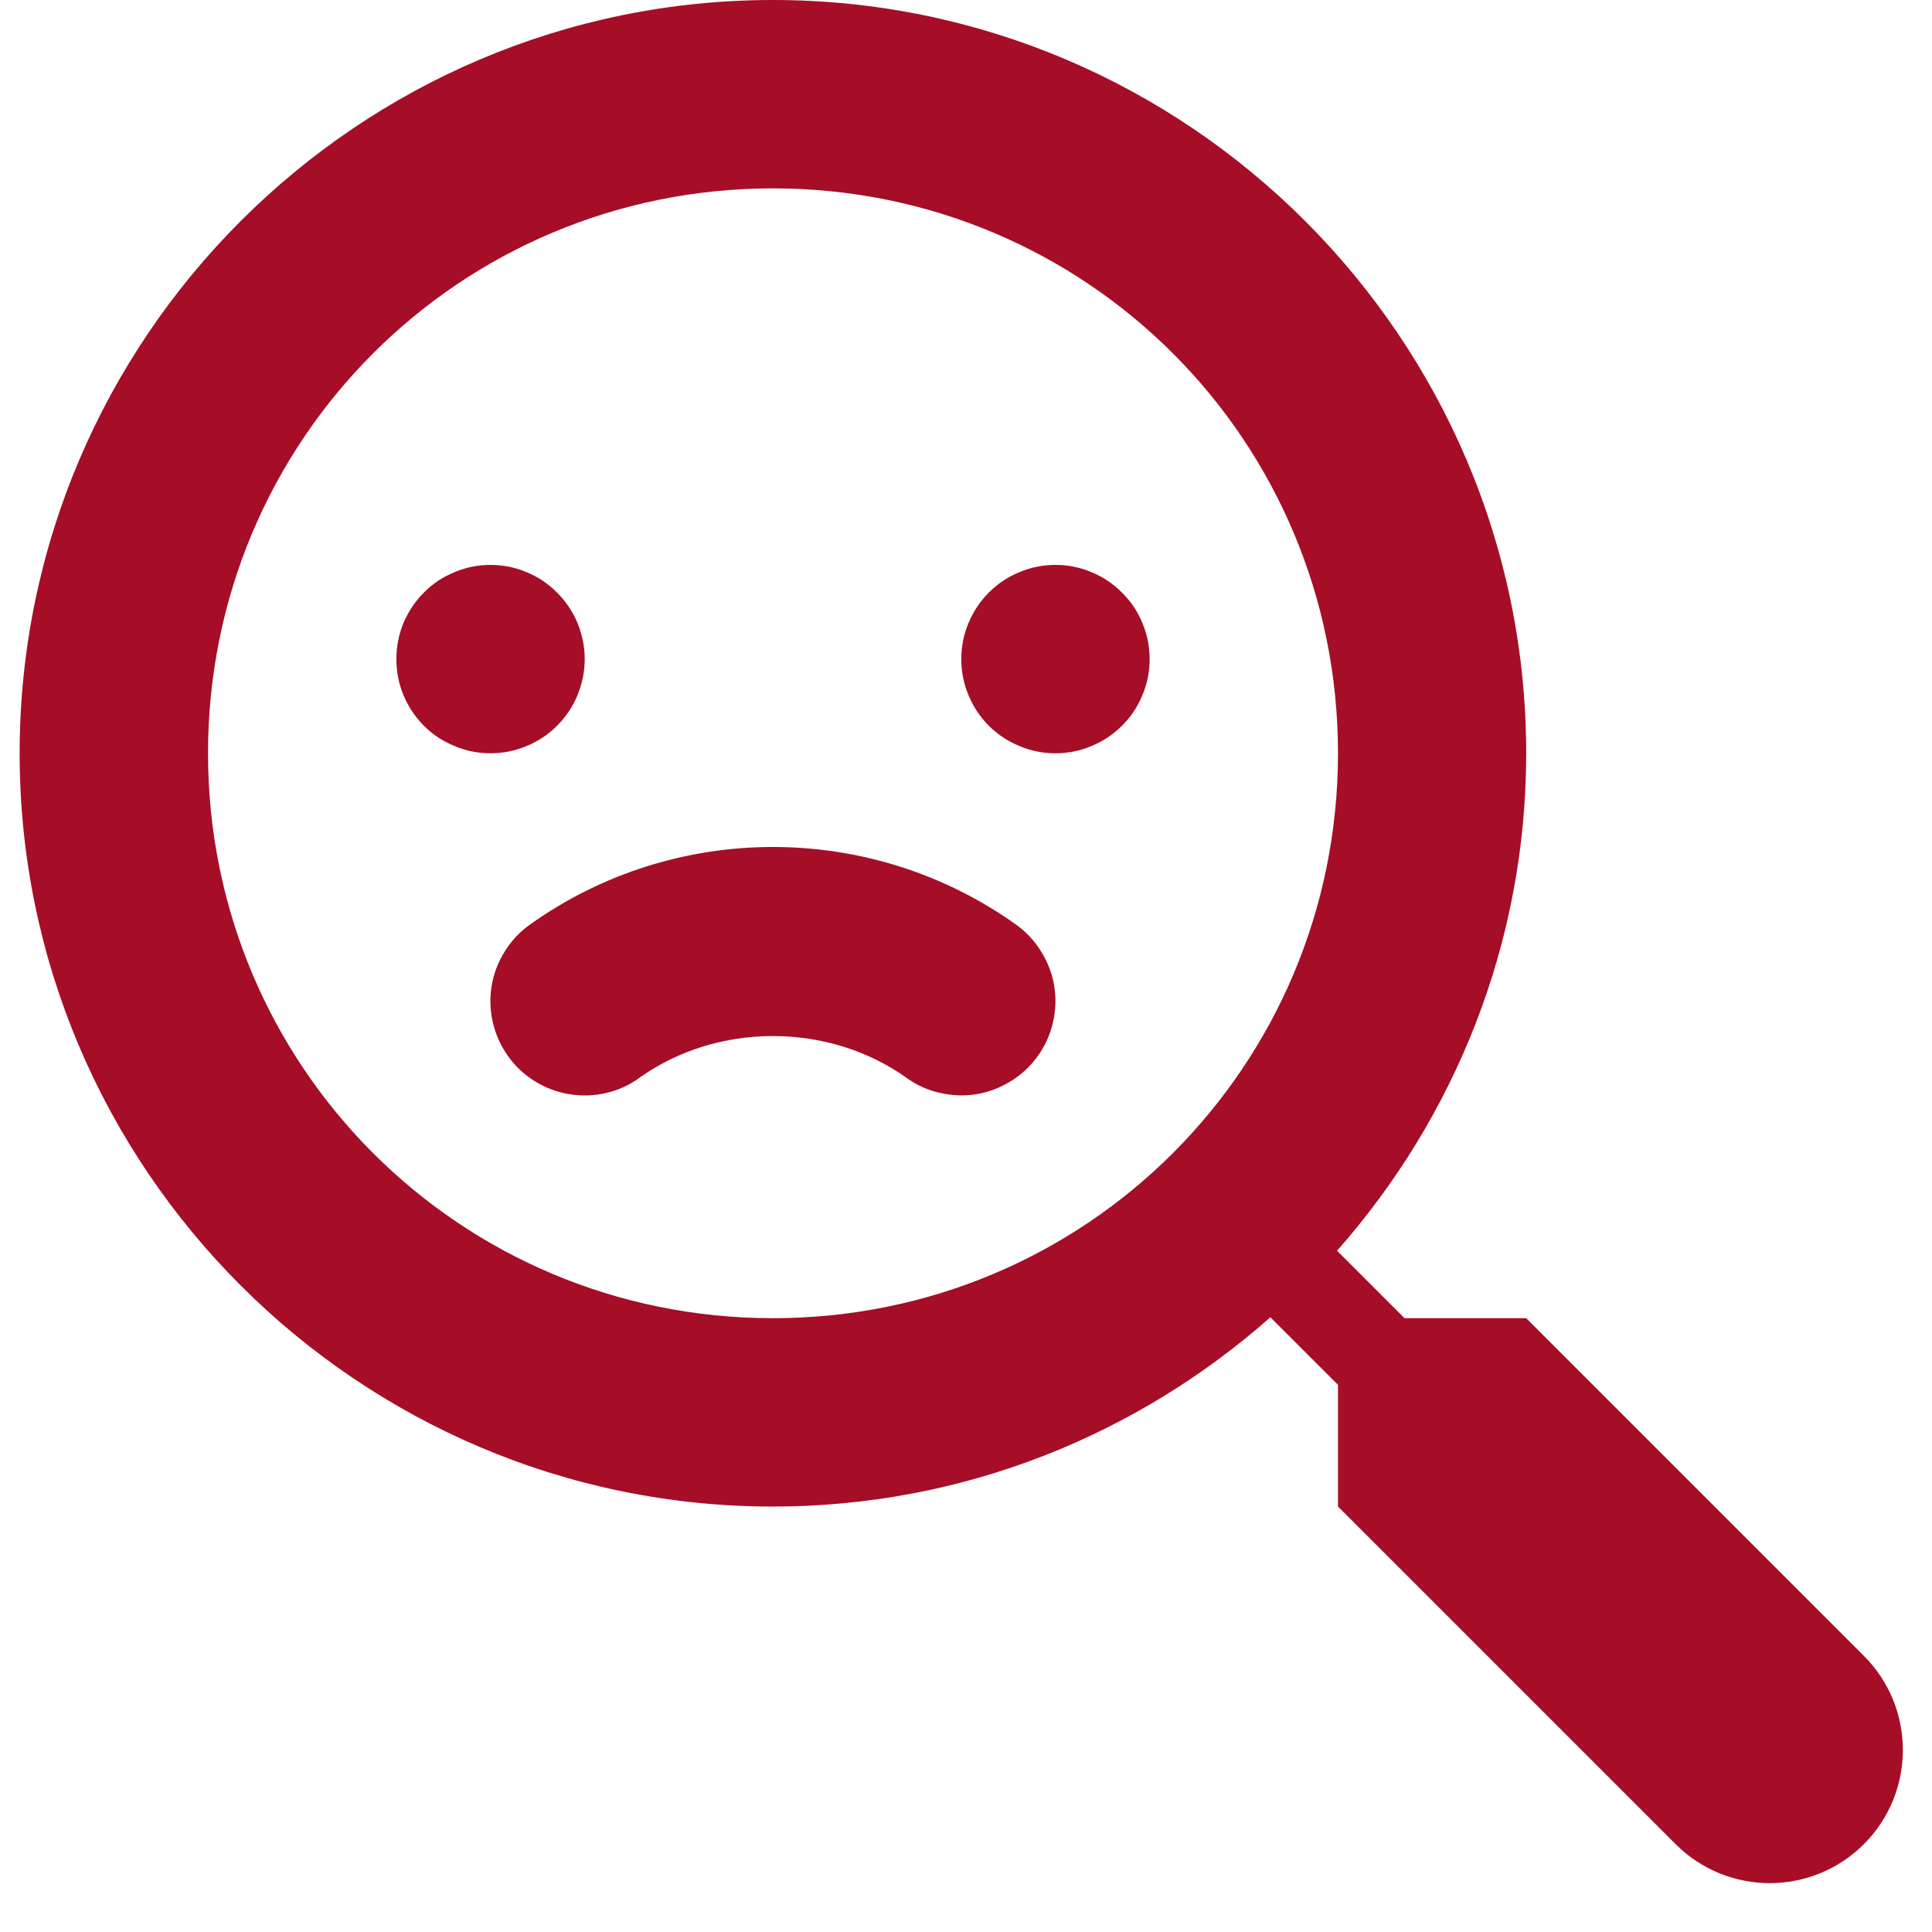 <svg xmlns="http://www.w3.org/2000/svg" xmlns:xlink="http://www.w3.org/1999/xlink" width="64" zoomAndPan="magnify" viewBox="0 0 48 48" height="64" preserveAspectRatio="xMidYMid meet" version="1.0"><defs><clipPath id="01efc661f2"><path d="M 0.488 0 L 47.508 0 L 47.508 47 L 0.488 47 Z M 0.488 0 " clip-rule="nonzero"/></clipPath></defs><g clip-path="url(#01efc661f2)"><path fill="#a60d27" d="M 19.203 0 C 8.895 0 0.488 8.406 0.488 18.715 C 0.488 29.023 8.895 37.43 19.203 37.43 C 23.938 37.43 28.262 35.645 31.562 32.727 L 33.242 34.406 L 33.242 37.43 L 41.629 45.816 C 42.922 47.109 45.016 47.109 46.309 45.816 C 47.598 44.527 47.598 42.43 46.309 41.141 L 37.918 32.75 L 34.895 32.75 L 33.219 31.074 C 36.133 27.773 37.918 23.449 37.918 18.715 C 37.918 8.406 29.512 0 19.203 0 Z M 19.203 4.68 C 26.984 4.68 33.242 10.934 33.242 18.715 C 33.242 26.492 26.984 32.75 19.203 32.75 C 11.426 32.75 5.168 26.492 5.168 18.715 C 5.168 10.934 11.426 4.68 19.203 4.68 Z M 12.188 14.035 C 11.875 14.035 11.578 14.094 11.293 14.215 C 11.004 14.332 10.75 14.5 10.531 14.723 C 10.312 14.941 10.145 15.195 10.023 15.48 C 9.906 15.766 9.848 16.066 9.848 16.375 C 9.848 16.684 9.906 16.984 10.023 17.27 C 10.145 17.559 10.312 17.809 10.531 18.031 C 10.75 18.25 11.004 18.418 11.293 18.535 C 11.578 18.656 11.875 18.715 12.188 18.715 C 12.496 18.715 12.797 18.656 13.082 18.535 C 13.367 18.418 13.621 18.25 13.84 18.031 C 14.059 17.809 14.23 17.559 14.348 17.27 C 14.465 16.984 14.527 16.684 14.527 16.375 C 14.527 16.066 14.465 15.766 14.348 15.48 C 14.23 15.195 14.059 14.941 13.84 14.723 C 13.621 14.5 13.367 14.332 13.082 14.215 C 12.797 14.094 12.496 14.035 12.188 14.035 Z M 26.223 14.035 C 25.914 14.035 25.613 14.094 25.328 14.215 C 25.039 14.332 24.789 14.5 24.566 14.723 C 24.348 14.941 24.18 15.195 24.062 15.48 C 23.941 15.766 23.883 16.066 23.883 16.375 C 23.883 16.684 23.941 16.984 24.062 17.27 C 24.18 17.559 24.348 17.809 24.566 18.031 C 24.789 18.25 25.039 18.418 25.328 18.535 C 25.613 18.656 25.914 18.715 26.223 18.715 C 26.531 18.715 26.832 18.656 27.117 18.535 C 27.402 18.418 27.656 18.25 27.875 18.031 C 28.098 17.809 28.266 17.559 28.383 17.27 C 28.504 16.984 28.562 16.684 28.562 16.375 C 28.562 16.066 28.504 15.766 28.383 15.48 C 28.266 15.195 28.098 14.941 27.875 14.723 C 27.656 14.5 27.402 14.332 27.117 14.215 C 26.832 14.094 26.531 14.035 26.223 14.035 Z M 19.203 21.043 C 17.086 21.043 14.961 21.688 13.164 22.973 C 12.91 23.152 12.703 23.375 12.539 23.641 C 12.375 23.902 12.266 24.188 12.215 24.492 C 12.164 24.801 12.176 25.105 12.246 25.406 C 12.316 25.707 12.441 25.984 12.621 26.238 C 12.801 26.492 13.023 26.699 13.289 26.863 C 13.551 27.027 13.836 27.133 14.141 27.184 C 14.449 27.234 14.754 27.227 15.055 27.156 C 15.359 27.086 15.637 26.961 15.887 26.777 C 17.824 25.395 20.582 25.395 22.52 26.777 C 22.773 26.961 23.051 27.086 23.352 27.152 C 23.656 27.223 23.961 27.234 24.266 27.184 C 24.57 27.133 24.855 27.023 25.117 26.859 C 25.383 26.695 25.605 26.488 25.785 26.234 C 25.965 25.984 26.09 25.707 26.16 25.406 C 26.23 25.102 26.242 24.797 26.191 24.492 C 26.141 24.188 26.031 23.902 25.867 23.641 C 25.703 23.375 25.496 23.152 25.246 22.973 C 23.445 21.688 21.324 21.043 19.203 21.043 Z M 19.203 21.043 " fill-opacity="1" fill-rule="nonzero"/></g></svg>
